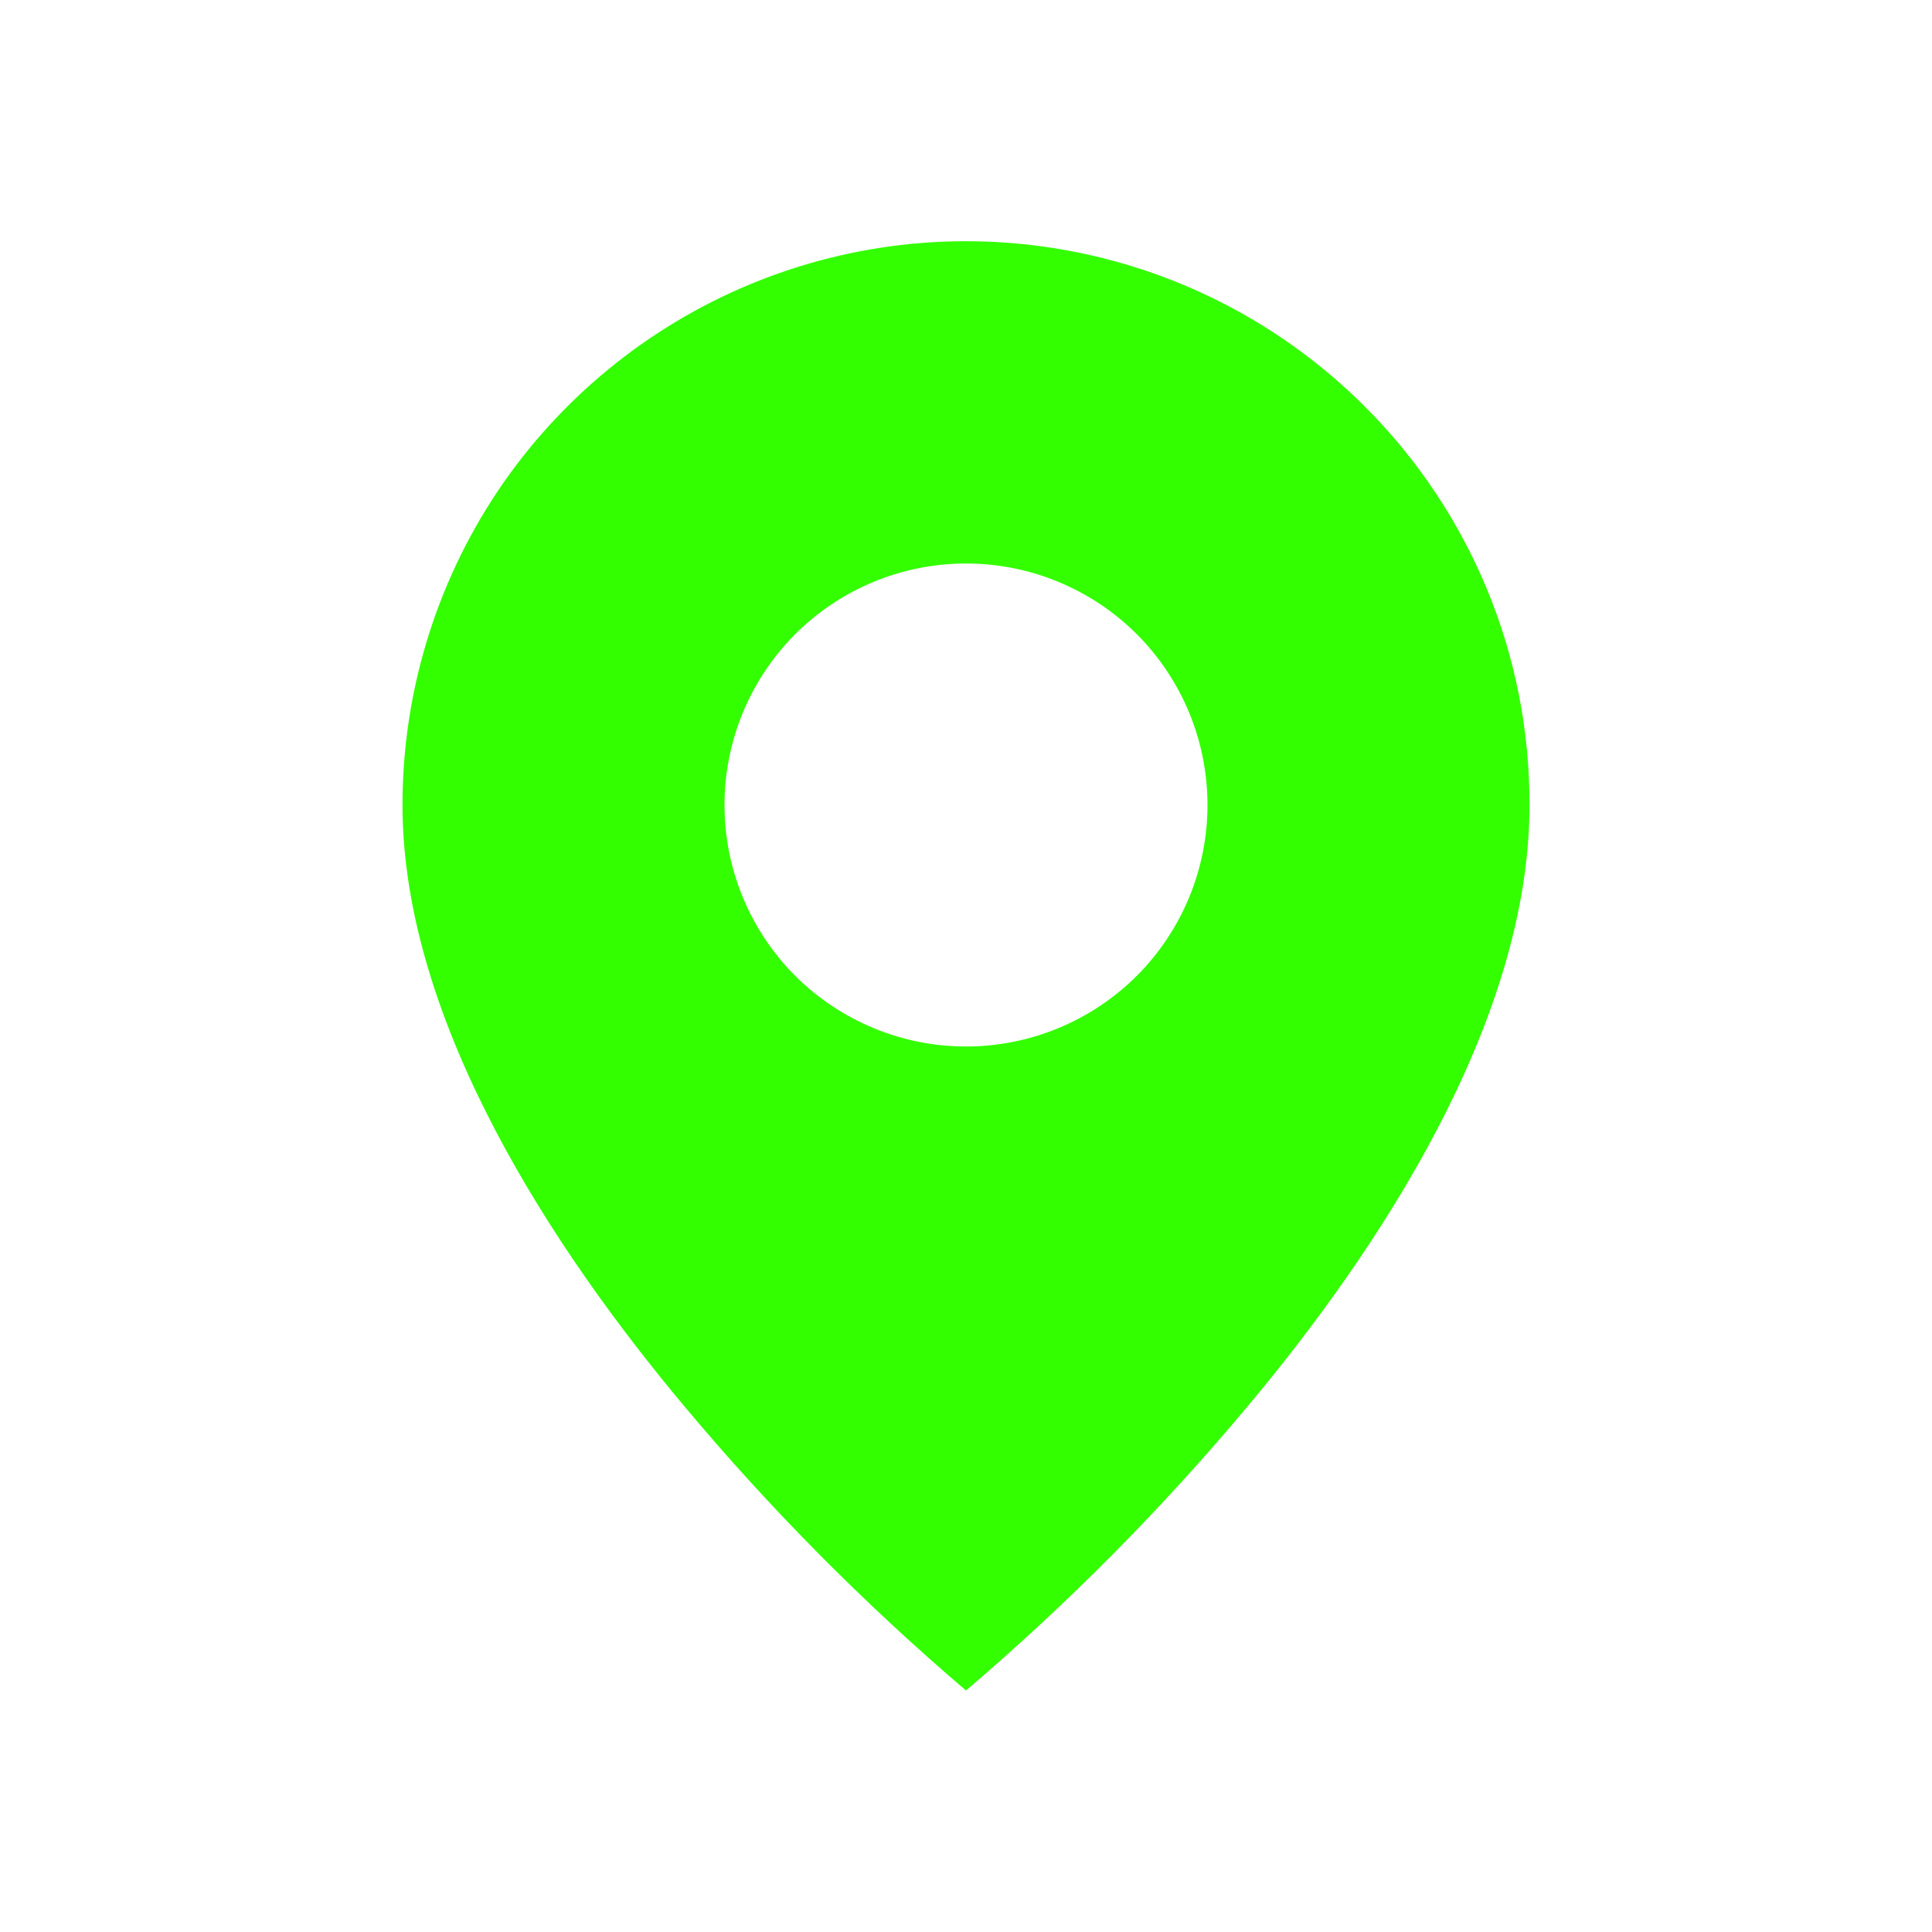 <svg width="12" height="12" viewBox="0 0 12 12" fill="none" xmlns="http://www.w3.org/2000/svg">
<path d="M6 10.5C5.368 9.961 4.783 9.371 4.25 8.734C3.45 7.779 2.5 6.356 2.5 5C2.5 4.307 2.705 3.63 3.089 3.054C3.474 2.479 4.021 2.03 4.661 1.765C5.3 1.5 6.004 1.43 6.684 1.566C7.363 1.701 7.987 2.035 8.476 2.524C8.802 2.849 9.06 3.235 9.236 3.66C9.412 4.085 9.501 4.54 9.5 5C9.5 6.356 8.55 7.779 7.75 8.734C7.217 9.371 6.632 9.961 6 10.5ZM6 3.5C5.602 3.5 5.221 3.658 4.939 3.939C4.658 4.221 4.5 4.602 4.5 5C4.5 5.398 4.658 5.779 4.939 6.061C5.221 6.342 5.602 6.5 6 6.5C6.398 6.5 6.779 6.342 7.061 6.061C7.342 5.779 7.5 5.398 7.5 5C7.5 4.602 7.342 4.221 7.061 3.939C6.779 3.658 6.398 3.5 6 3.5Z" fill="#33FF00"/>
</svg>
